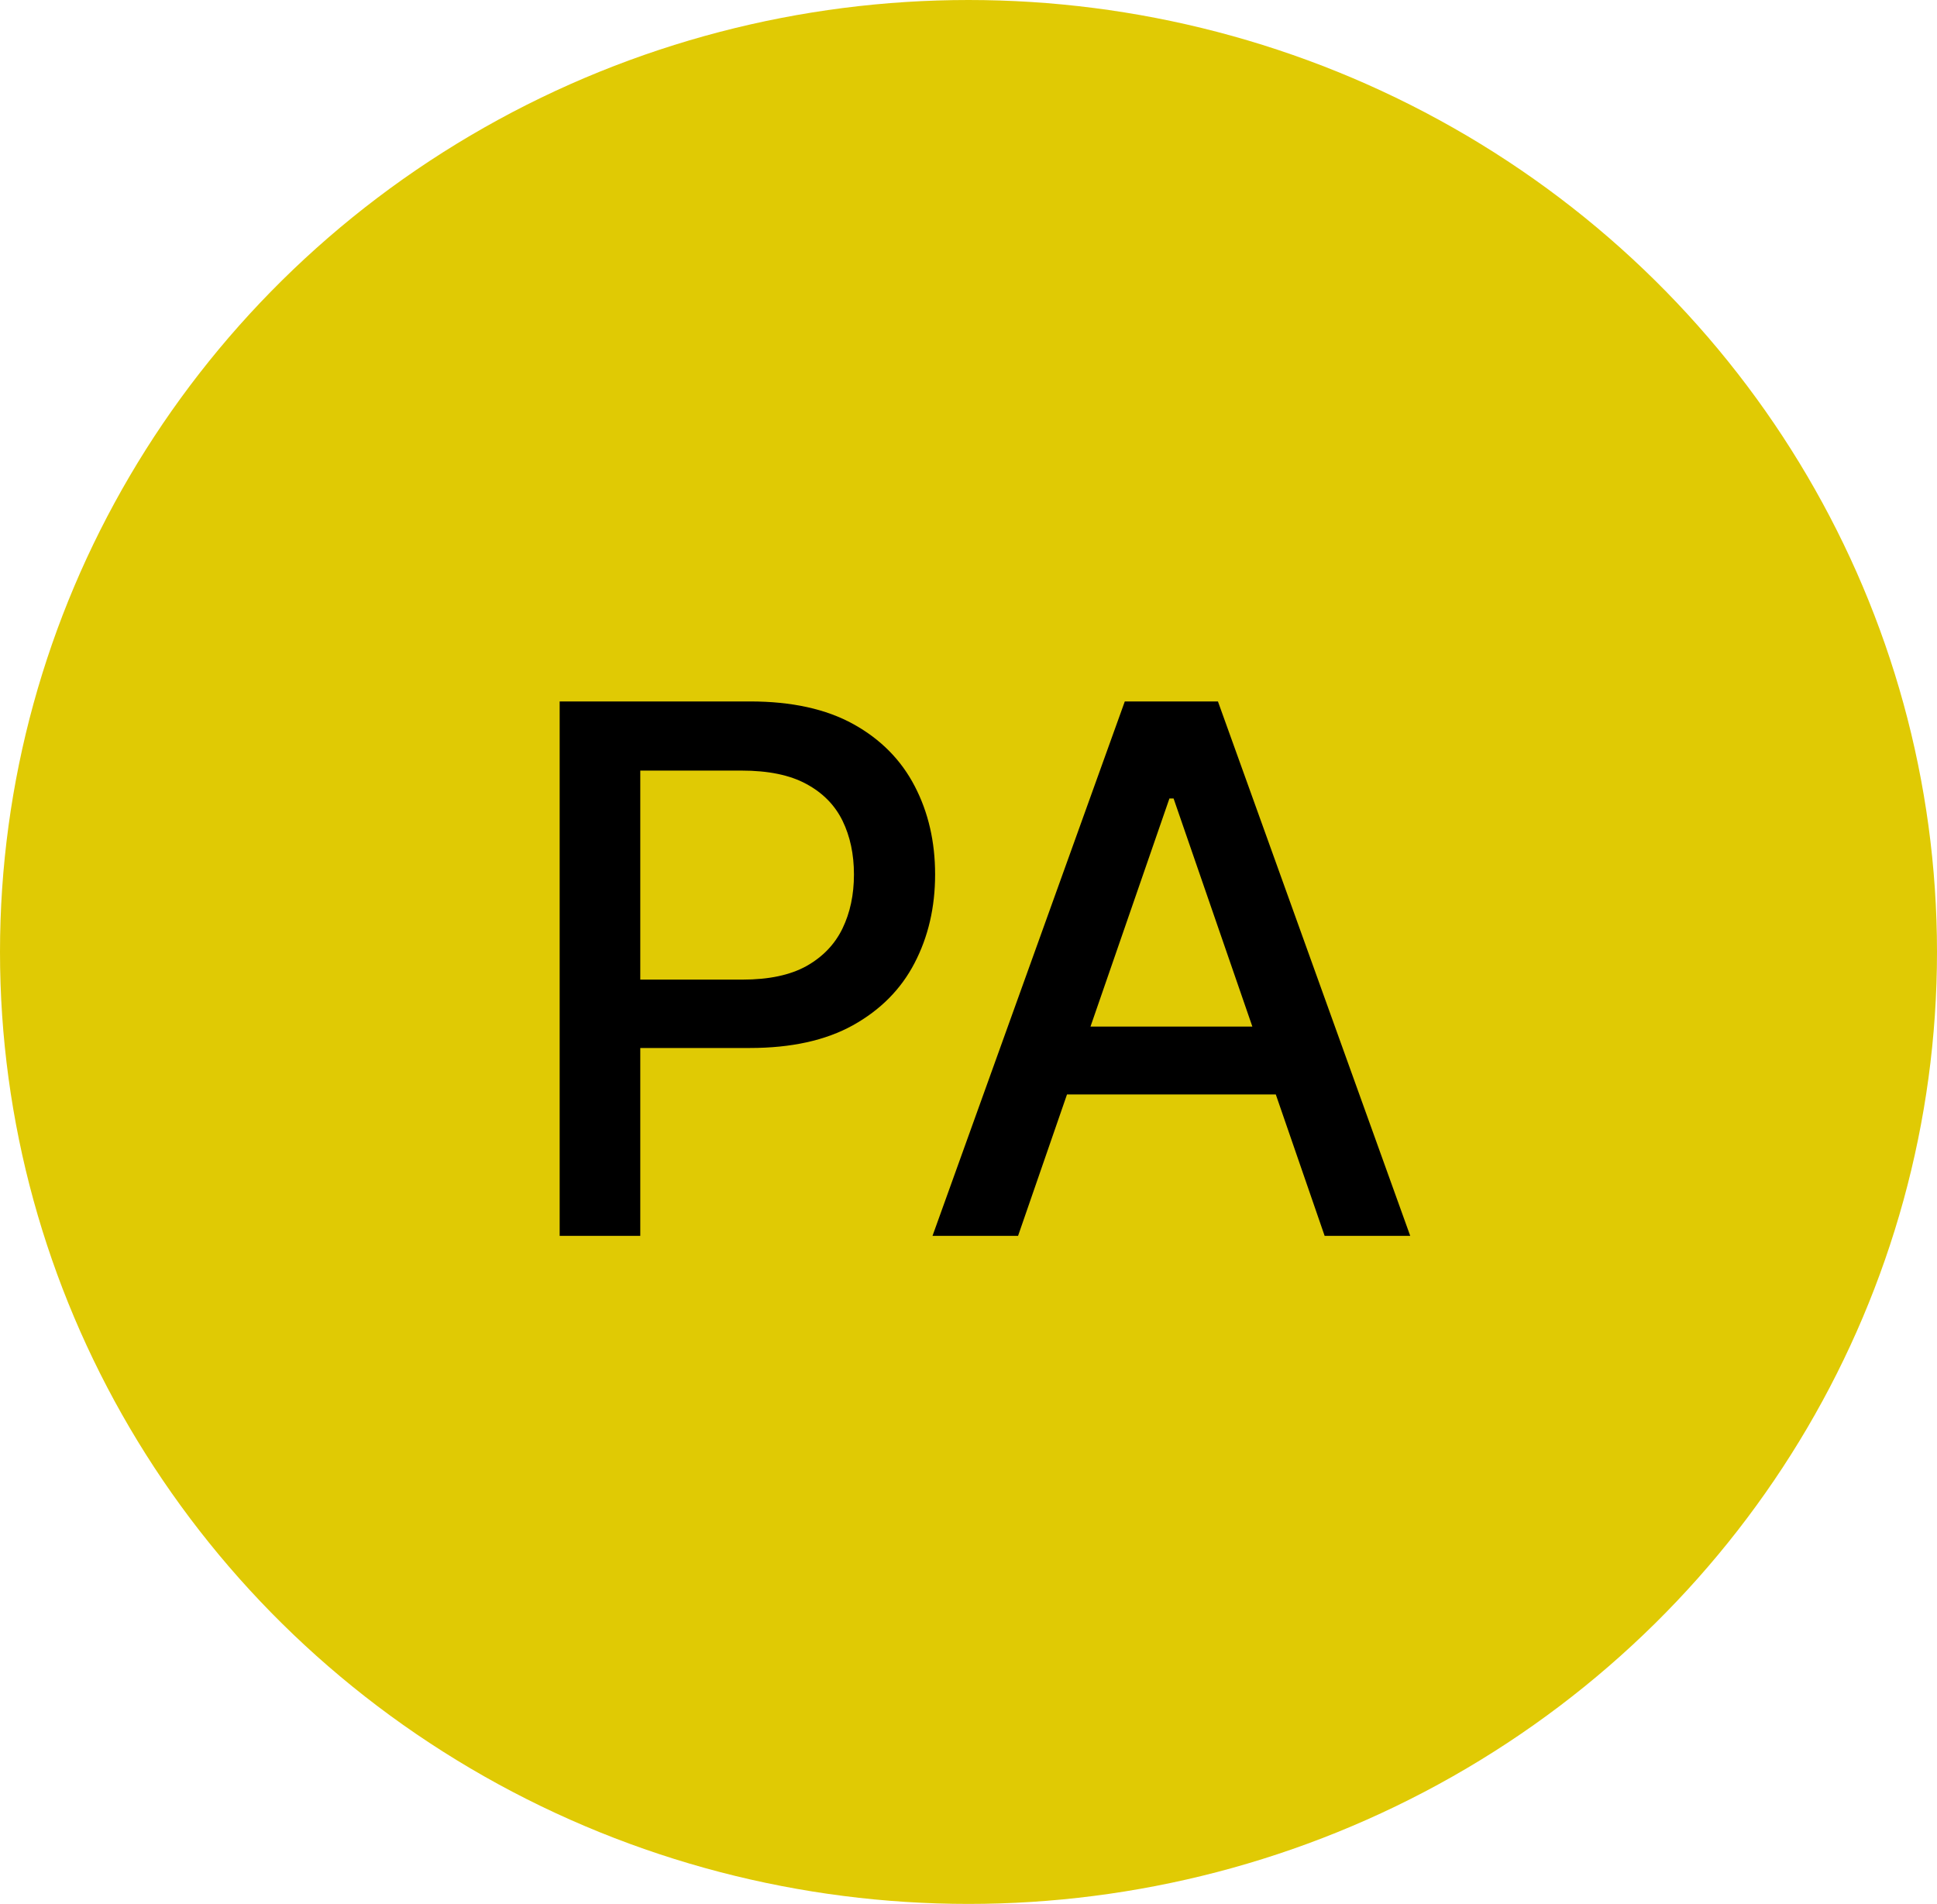 <svg width="58" height="57" viewBox="0 0 58 57" fill="none" xmlns="http://www.w3.org/2000/svg">
<ellipse cx="29" cy="28.5" rx="29" ry="28.5" fill="#E0CA04"/>
<path d="M16.758 37V21H22.461C23.706 21 24.737 21.227 25.555 21.68C26.372 22.133 26.984 22.753 27.391 23.539C27.797 24.32 28 25.201 28 26.18C28 27.164 27.794 28.049 27.383 28.836C26.977 29.617 26.362 30.237 25.539 30.695C24.721 31.148 23.693 31.375 22.453 31.375H18.531V29.328H22.234C23.021 29.328 23.659 29.193 24.148 28.922C24.638 28.646 24.997 28.271 25.227 27.797C25.456 27.323 25.57 26.784 25.57 26.18C25.57 25.576 25.456 25.039 25.227 24.57C24.997 24.102 24.635 23.734 24.141 23.469C23.651 23.203 23.005 23.07 22.203 23.07H19.172V37H16.758ZM30.484 37H27.922L33.68 21H36.469L42.227 37H39.664L35.141 23.906H35.016L30.484 37ZM30.914 30.734H39.227V32.766H30.914V30.734Z" fill="black"/>
</svg>
